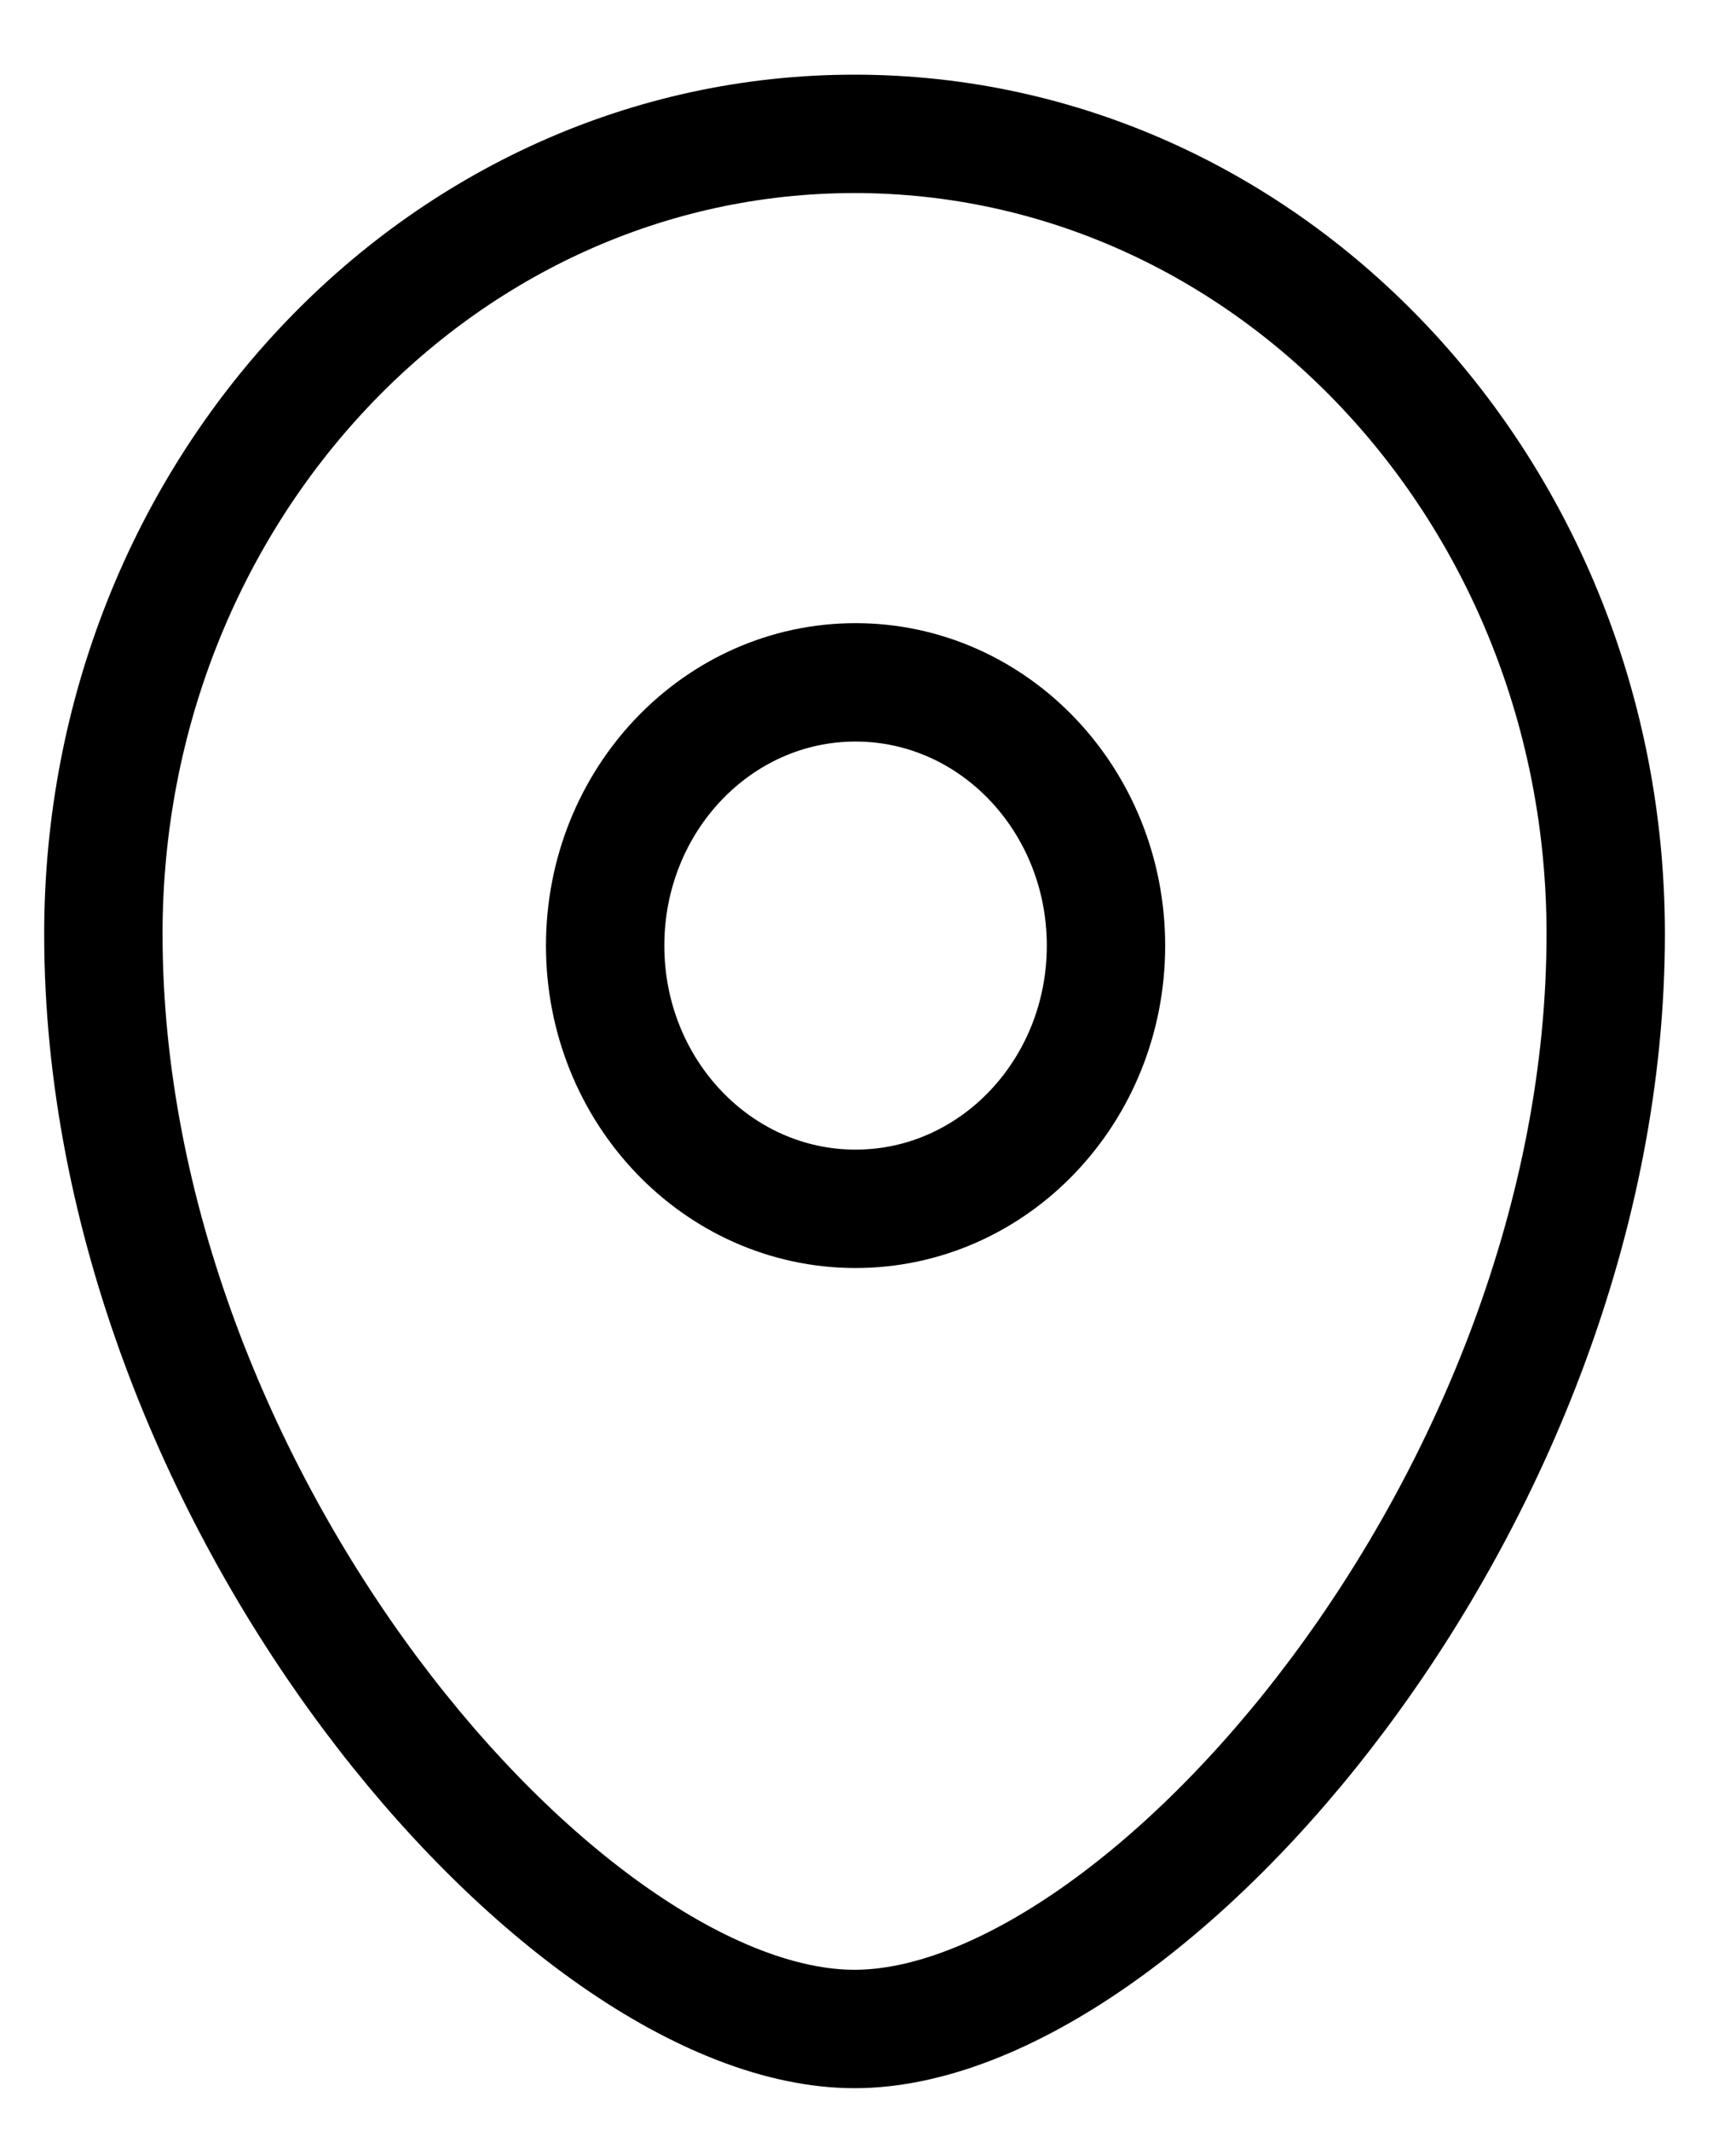 <svg width="22" height="27" viewBox="0 0 22 27" fill="none" xmlns="http://www.w3.org/2000/svg">
<path fill-rule="evenodd" clip-rule="evenodd" d="M14.016 11.981C14.016 10.138 12.595 8.645 10.842 8.645C9.09 8.645 7.669 10.138 7.669 11.981C7.669 13.822 9.09 15.315 10.842 15.315C12.595 15.315 14.016 13.822 14.016 11.981Z" stroke="black" stroke-width="1.5" stroke-linecap="round" stroke-linejoin="round"/>
<path fill-rule="evenodd" clip-rule="evenodd" d="M10.829 25.706C7.151 25.706 1.31 18.981 1.31 11.832C1.31 6.234 5.571 1.696 10.829 1.696C16.087 1.696 20.349 6.234 20.349 11.832C20.349 18.981 14.509 25.706 10.829 25.706Z" stroke="black" stroke-width="1.5" stroke-linecap="round" stroke-linejoin="round"/>
</svg>
